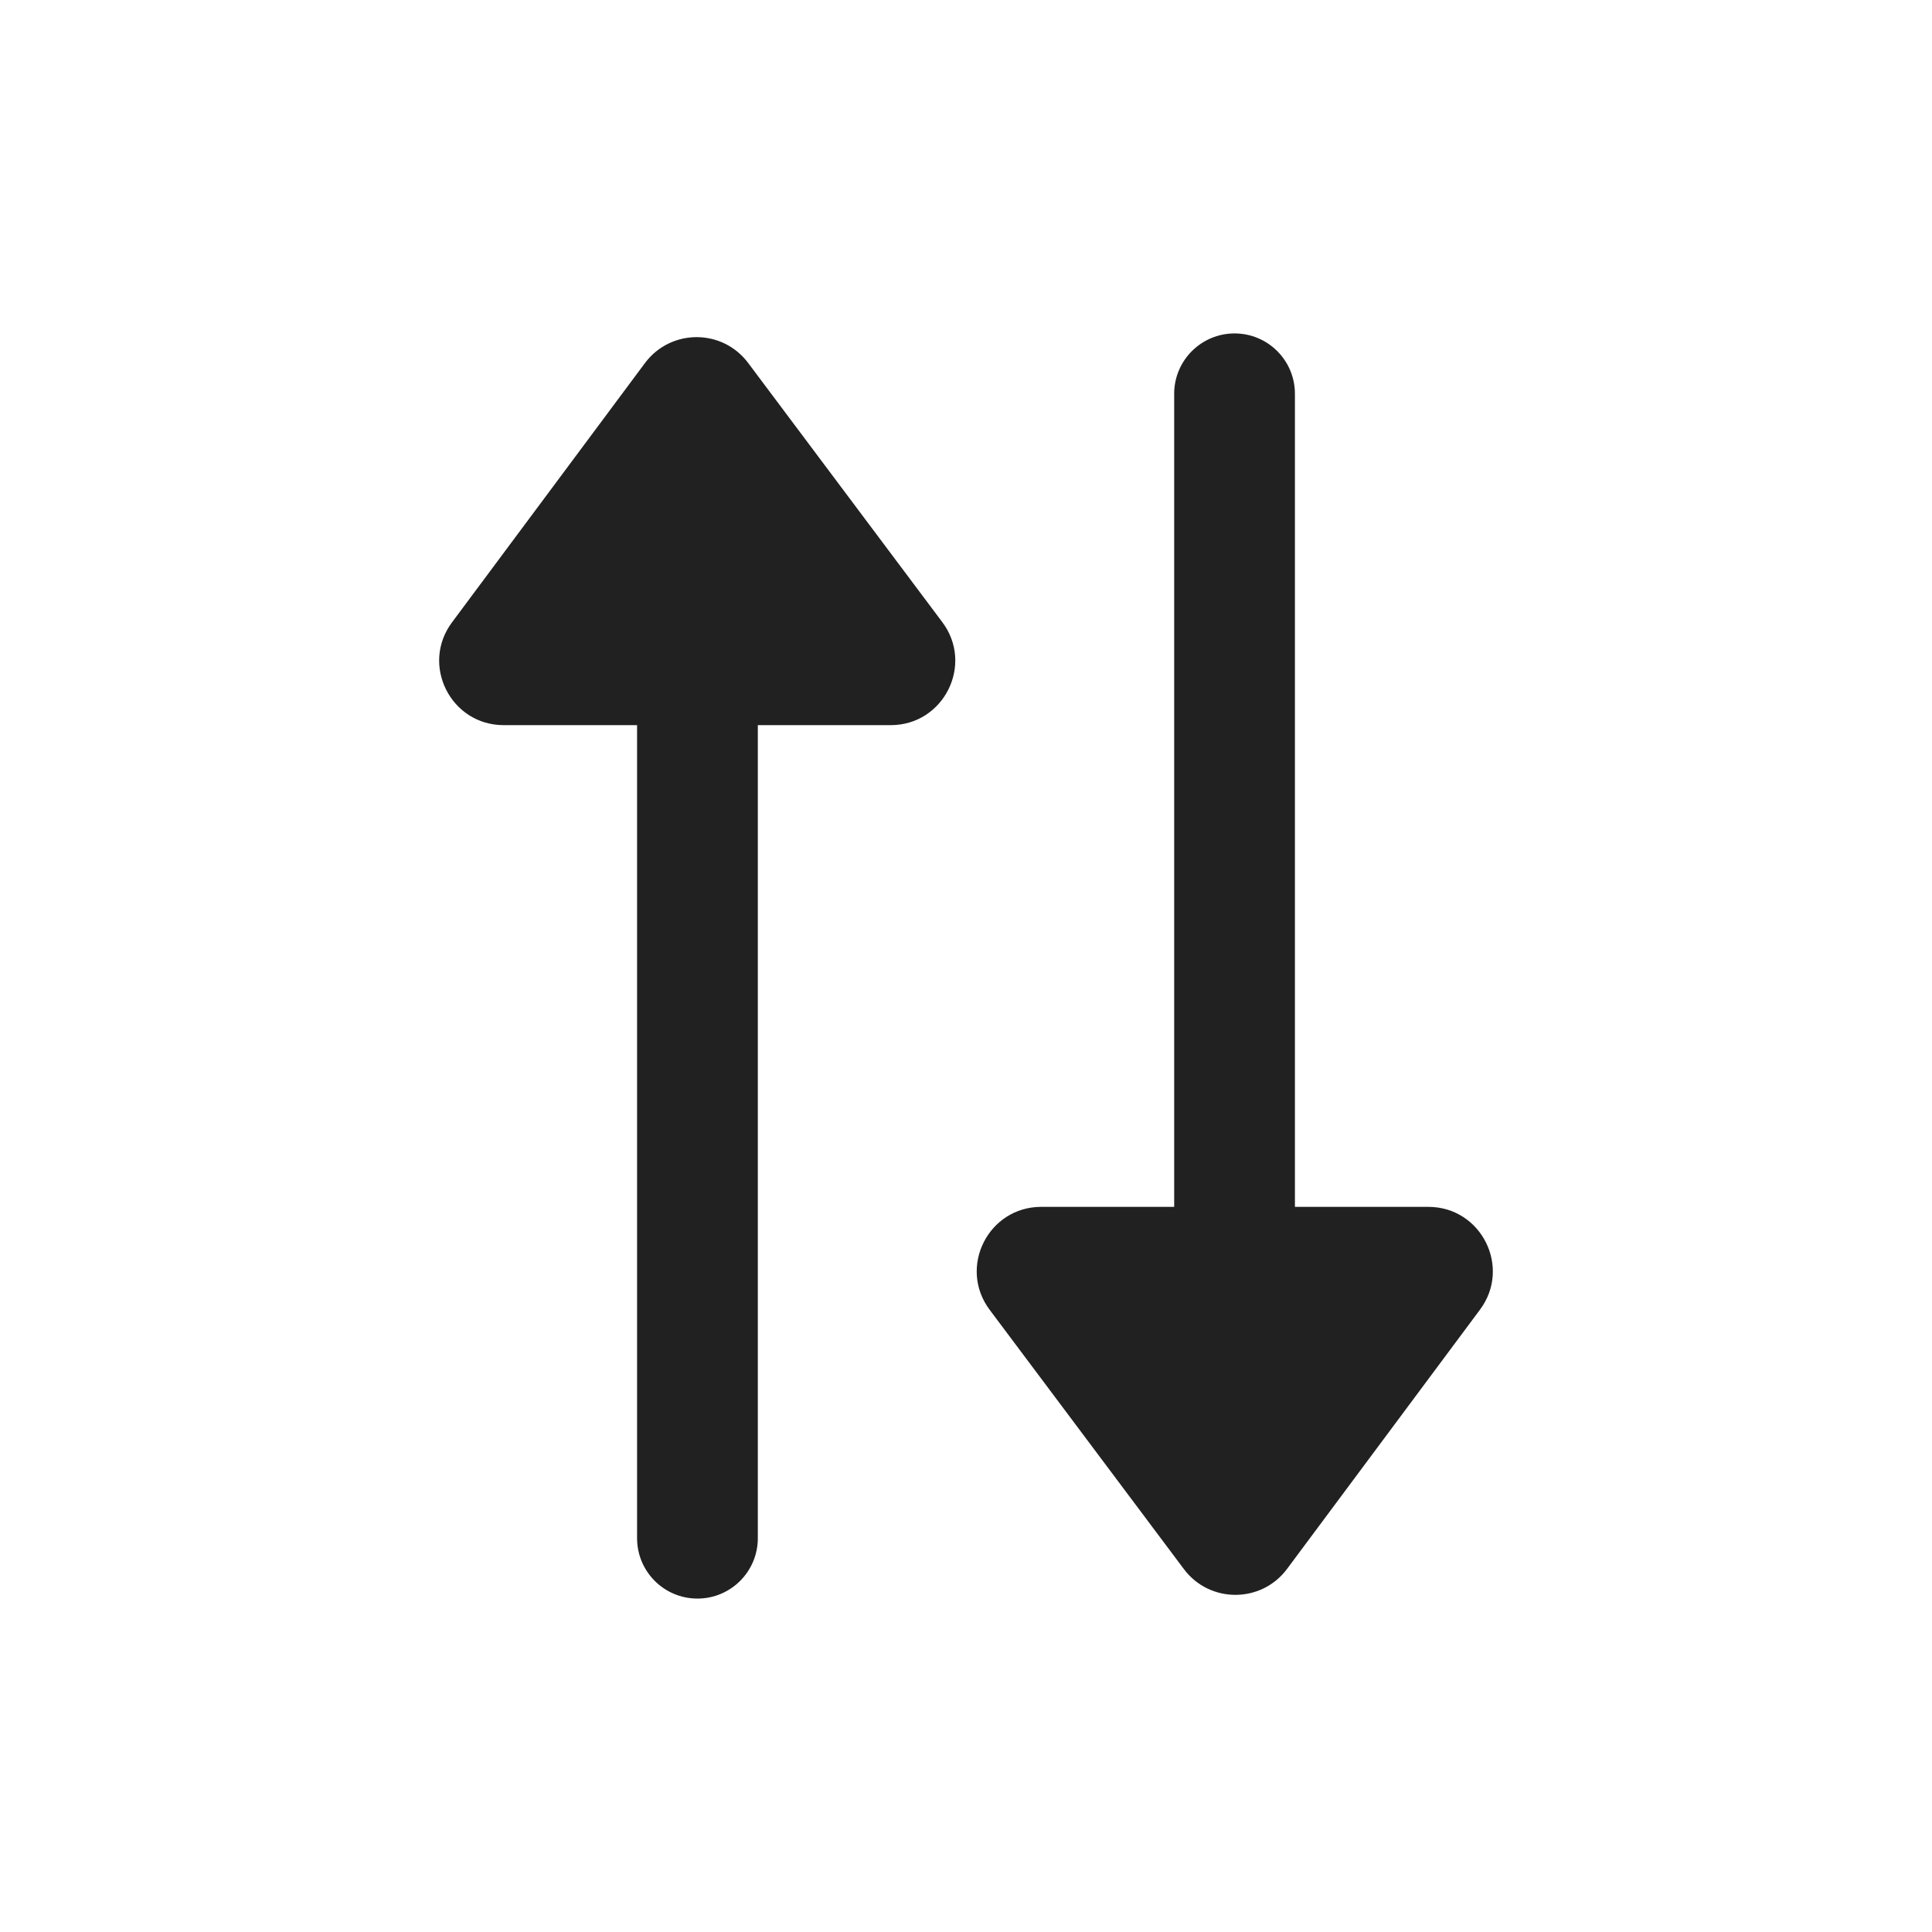 <svg width="24" height="24" viewBox="0 0 24 24" fill="none" xmlns="http://www.w3.org/2000/svg">
<path fill-rule="evenodd" clip-rule="evenodd" d="M14.586 14.992L14.586 4.892C14.586 4.478 14.922 4.142 15.336 4.142C15.751 4.142 16.086 4.478 16.086 4.892L16.086 14.992L17.743 14.992C18.401 14.992 18.778 15.742 18.385 16.269L15.988 19.49C15.668 19.919 15.026 19.919 14.706 19.491L12.294 16.271C11.899 15.743 12.276 14.992 12.935 14.992L14.586 14.992ZM6.257 9.008L7.914 9.008V19.108C7.914 19.522 8.249 19.858 8.664 19.858C9.078 19.858 9.414 19.522 9.414 19.108V9.008L11.065 9.008C11.724 9.008 12.101 8.256 11.706 7.729L9.294 4.509C8.974 4.081 8.332 4.081 8.012 4.51L5.615 7.731C5.222 8.258 5.599 9.008 6.257 9.008Z" fill="#212121"/>
</svg>
